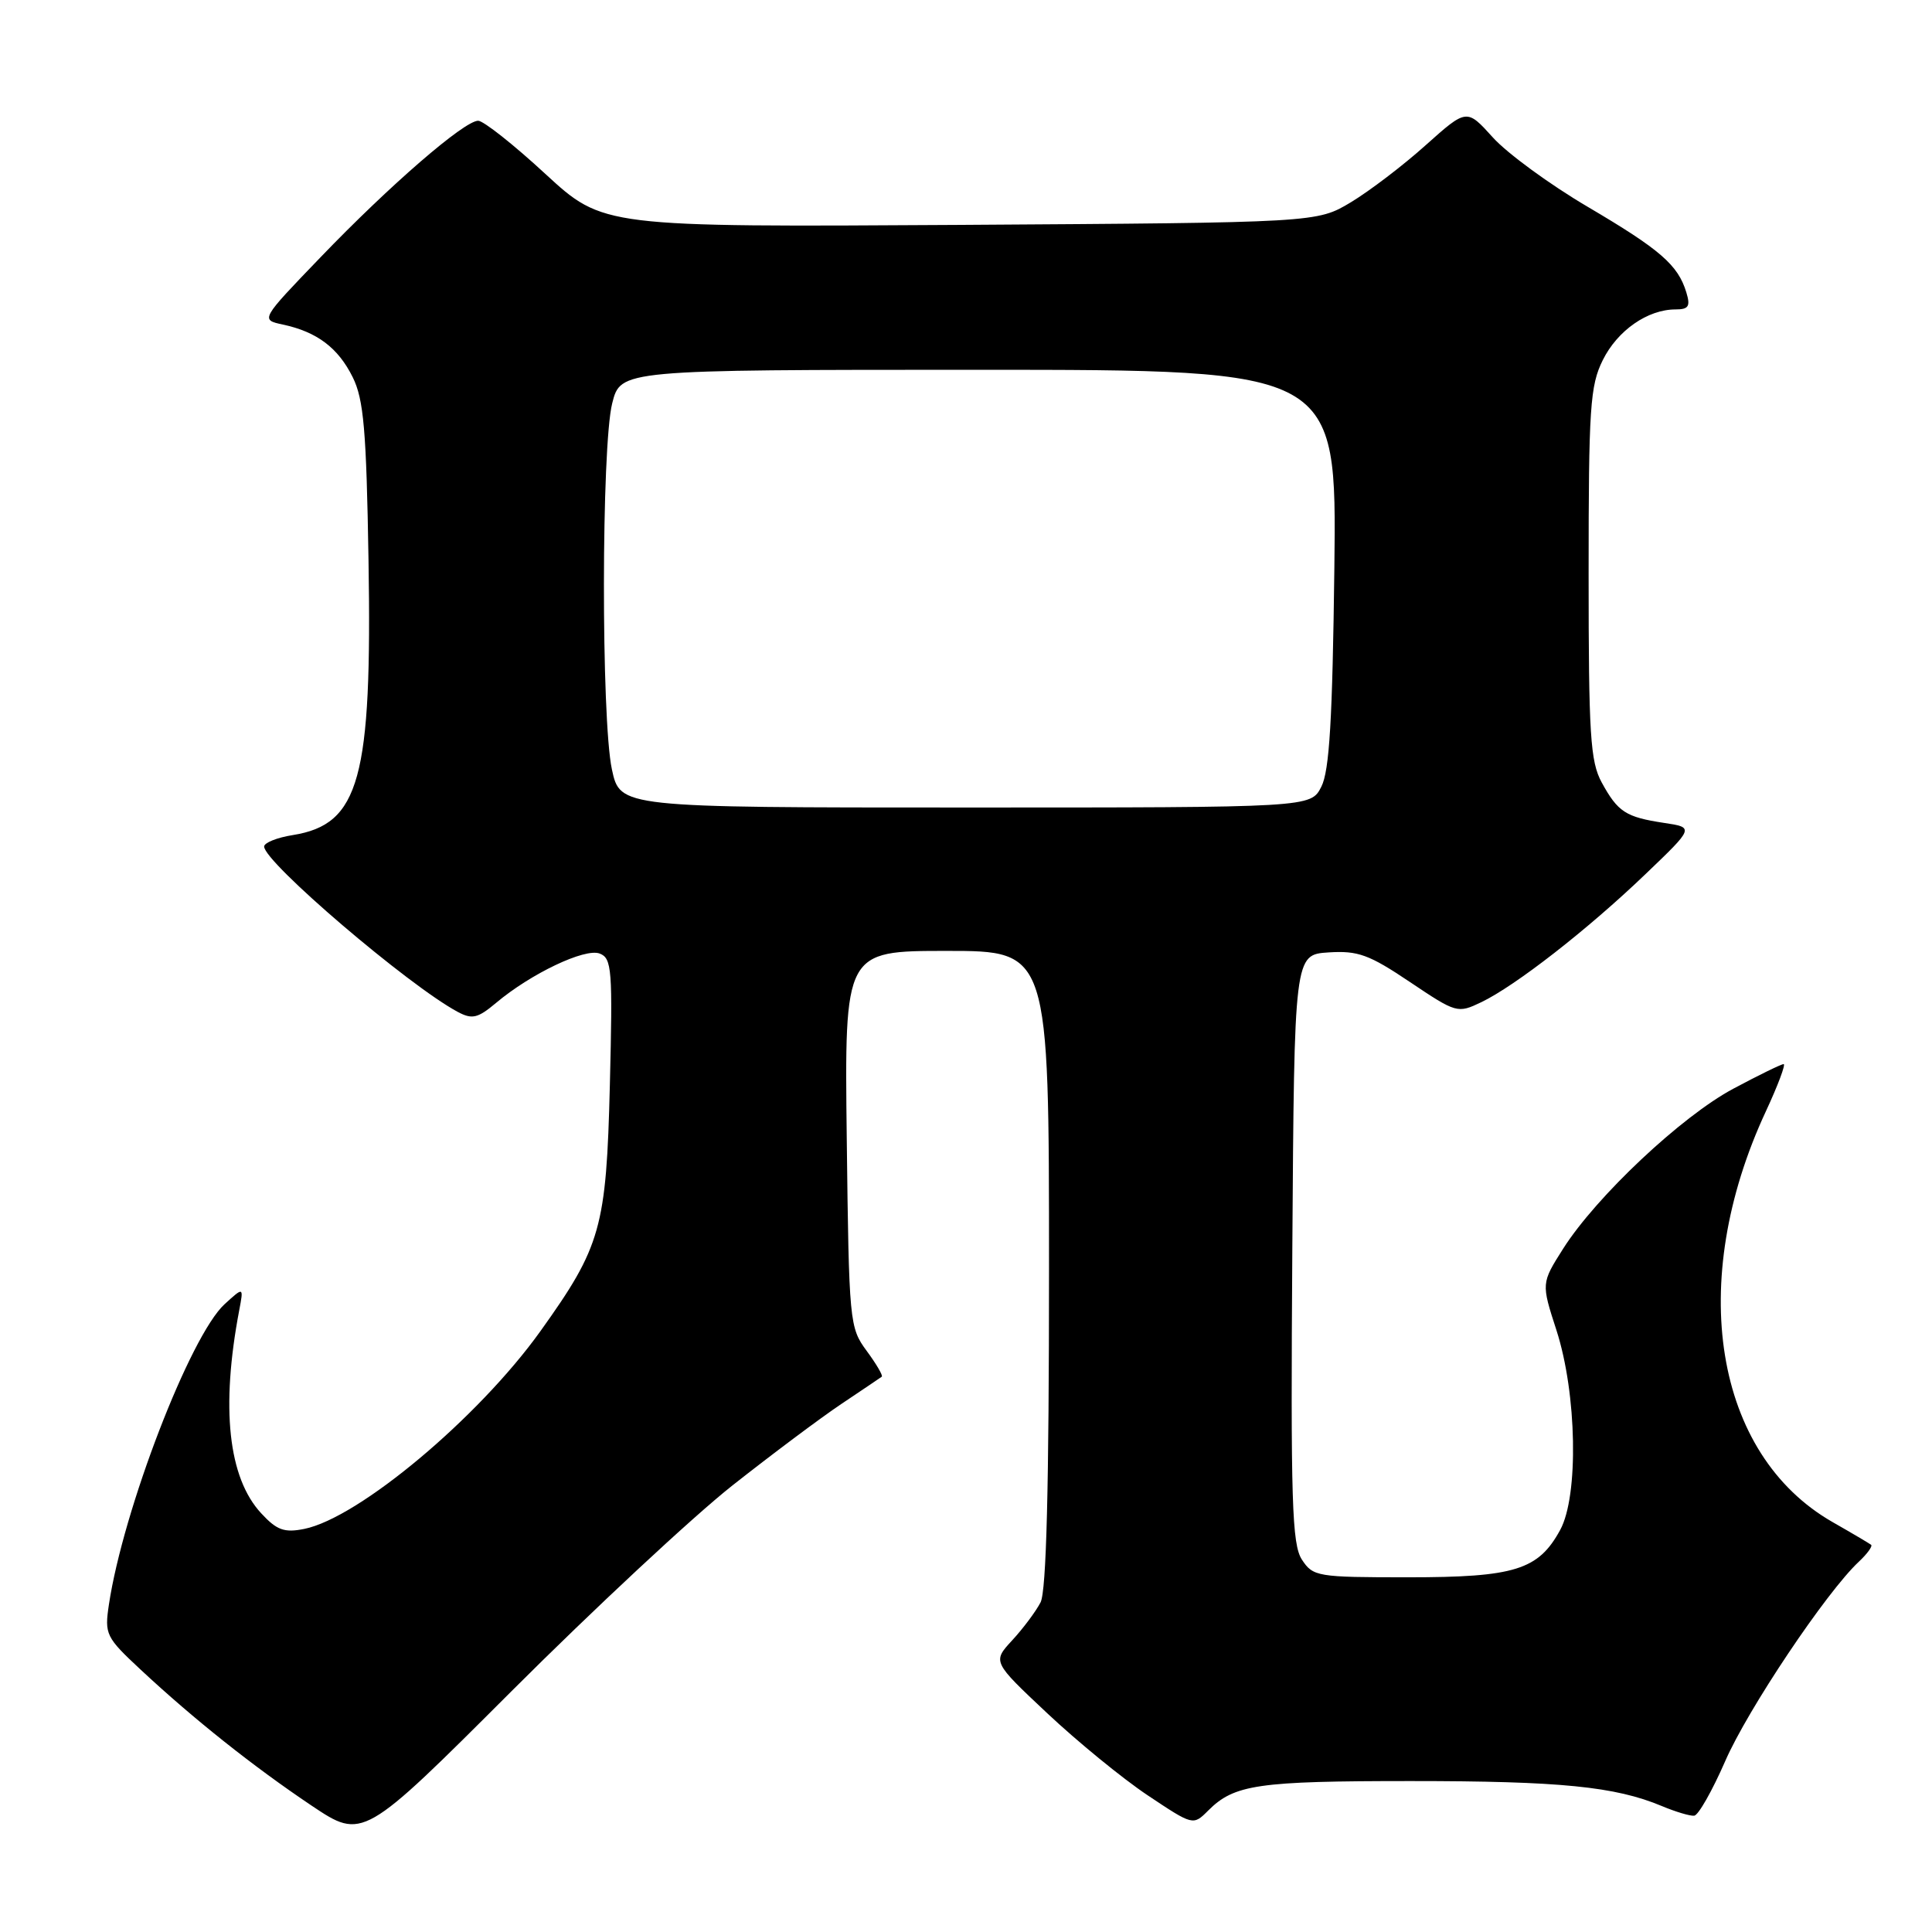 <?xml version="1.0" encoding="UTF-8" standalone="no"?>
<!DOCTYPE svg PUBLIC "-//W3C//DTD SVG 1.1//EN" "http://www.w3.org/Graphics/SVG/1.1/DTD/svg11.dtd" >
<svg xmlns="http://www.w3.org/2000/svg" xmlns:xlink="http://www.w3.org/1999/xlink" version="1.1" viewBox="0 0 256 256">
 <g >
 <path fill="currentColor"
d=" M 97.00 196.87 C 102.22 192.75 108.75 187.86 111.50 186.02 C 114.25 184.18 116.65 182.56 116.84 182.42 C 117.02 182.27 116.12 180.74 114.84 179.00 C 112.56 175.91 112.49 175.24 112.20 150.92 C 111.90 126.00 111.90 126.00 125.45 126.00 C 139.00 126.00 139.00 126.00 139.00 168.07 C 139.00 197.20 138.65 210.80 137.88 212.32 C 137.26 213.52 135.57 215.78 134.13 217.34 C 131.50 220.19 131.50 220.19 138.77 227.02 C 142.77 230.78 148.75 235.67 152.06 237.88 C 158.09 241.90 158.09 241.91 160.09 239.91 C 163.55 236.45 166.64 236.00 186.93 236.00 C 206.74 236.00 214.01 236.72 220.20 239.31 C 222.01 240.07 223.95 240.65 224.49 240.59 C 225.04 240.54 226.88 237.29 228.59 233.38 C 231.56 226.53 242.02 210.93 246.30 206.94 C 247.43 205.88 248.16 204.87 247.93 204.69 C 247.69 204.51 245.40 203.15 242.82 201.68 C 227.14 192.70 223.44 169.91 233.99 147.25 C 235.59 143.81 236.64 141.00 236.34 141.00 C 236.03 141.00 233.04 142.46 229.69 144.25 C 222.83 147.90 211.52 158.54 207.13 165.45 C 204.22 170.04 204.22 170.04 206.24 176.27 C 208.95 184.66 209.20 198.22 206.73 202.73 C 203.84 208.03 200.72 209.00 186.57 209.00 C 174.54 209.00 173.99 208.91 172.51 206.66 C 171.19 204.63 171.01 199.00 171.24 165.41 C 171.50 126.50 171.50 126.50 176.03 126.20 C 179.94 125.95 181.40 126.48 186.82 130.12 C 192.99 134.26 193.14 134.30 196.29 132.79 C 200.81 130.62 210.36 123.18 218.00 115.86 C 224.50 109.64 224.50 109.64 220.50 109.04 C 215.42 108.27 214.38 107.60 212.24 103.69 C 210.72 100.90 210.50 97.41 210.50 76.00 C 210.50 54.01 210.69 51.11 212.38 47.71 C 214.33 43.78 218.33 41.00 222.02 41.00 C 223.75 41.00 224.01 40.59 223.45 38.75 C 222.34 35.10 220.01 33.08 210.39 27.41 C 205.37 24.46 199.71 20.32 197.81 18.21 C 194.35 14.38 194.35 14.38 188.92 19.23 C 185.94 21.91 181.47 25.31 179.00 26.80 C 174.50 29.50 174.50 29.50 127.21 29.80 C 79.92 30.09 79.92 30.09 72.27 23.05 C 68.07 19.17 64.06 16.00 63.36 16.00 C 61.52 16.00 51.67 24.52 42.50 34.06 C 34.50 42.37 34.50 42.37 37.50 43.01 C 42.01 43.98 44.81 46.09 46.74 49.99 C 48.19 52.91 48.55 57.00 48.83 74.23 C 49.31 103.20 47.65 109.23 38.81 110.65 C 36.71 110.98 35.00 111.67 35.00 112.17 C 35.00 114.25 54.12 130.58 60.65 134.08 C 62.56 135.10 63.30 134.93 65.73 132.89 C 70.34 129.01 77.51 125.60 79.46 126.35 C 81.08 126.97 81.19 128.45 80.81 143.76 C 80.34 162.68 79.64 165.16 71.62 176.37 C 63.39 187.87 47.53 201.14 40.31 202.59 C 37.67 203.12 36.68 202.76 34.61 200.52 C 30.24 195.81 29.24 186.55 31.70 173.61 C 32.29 170.50 32.29 170.50 29.76 172.81 C 25.20 176.99 16.31 200.07 14.43 212.62 C 13.84 216.56 14.02 216.94 18.66 221.26 C 25.69 227.81 33.55 234.06 41.28 239.25 C 48.07 243.79 48.07 243.79 67.78 224.09 C 78.63 213.25 91.78 201.00 97.00 196.87 Z  M 81.08 101.95 C 79.65 95.28 79.68 59.16 81.12 53.44 C 82.24 49.00 82.24 49.00 129.68 49.00 C 177.12 49.00 177.12 49.00 176.81 75.25 C 176.56 95.33 176.16 102.15 175.08 104.25 C 173.68 107.00 173.68 107.00 127.92 107.00 C 82.17 107.00 82.17 107.00 81.08 101.95 Z "/>
</g>
</svg>